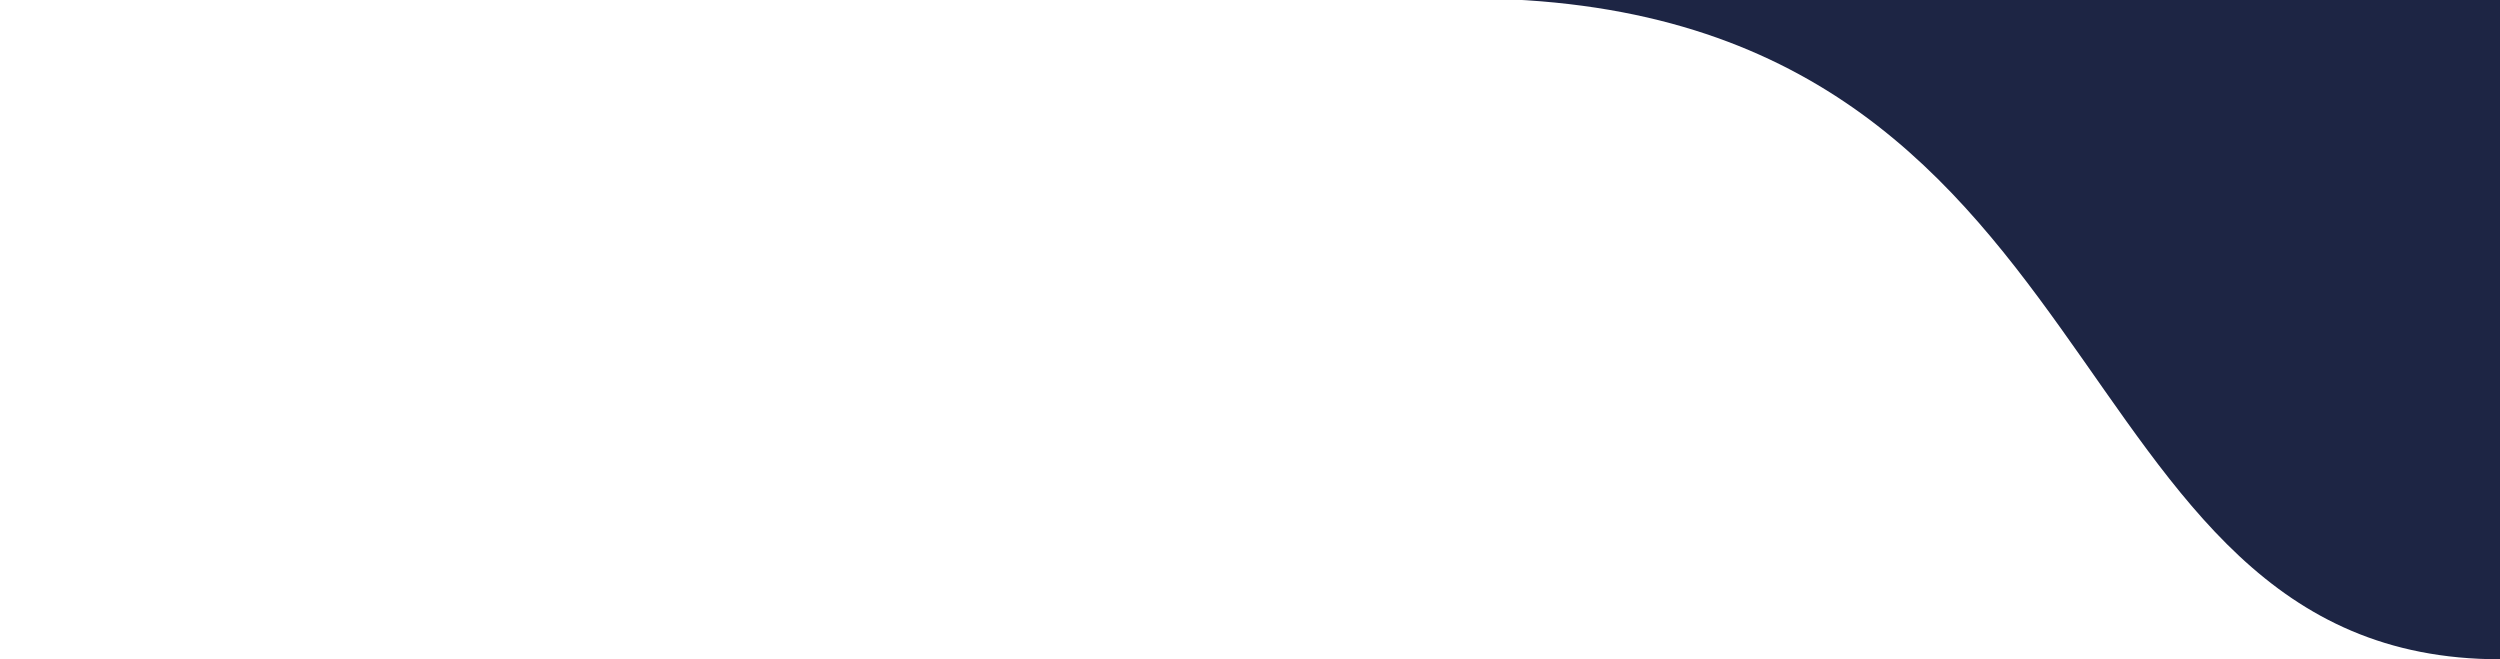 <svg width="766" height="202" viewBox="0 0 766 202" fill="none" xmlns="http://www.w3.org/2000/svg">
<path d="M-0.001 -0.5L-0.001 -5L766 -5L766 202C625.965 202 653.068 -0.5 449.29 -0.5H-0.001Z" fill="#1D2544"/>
</svg>
